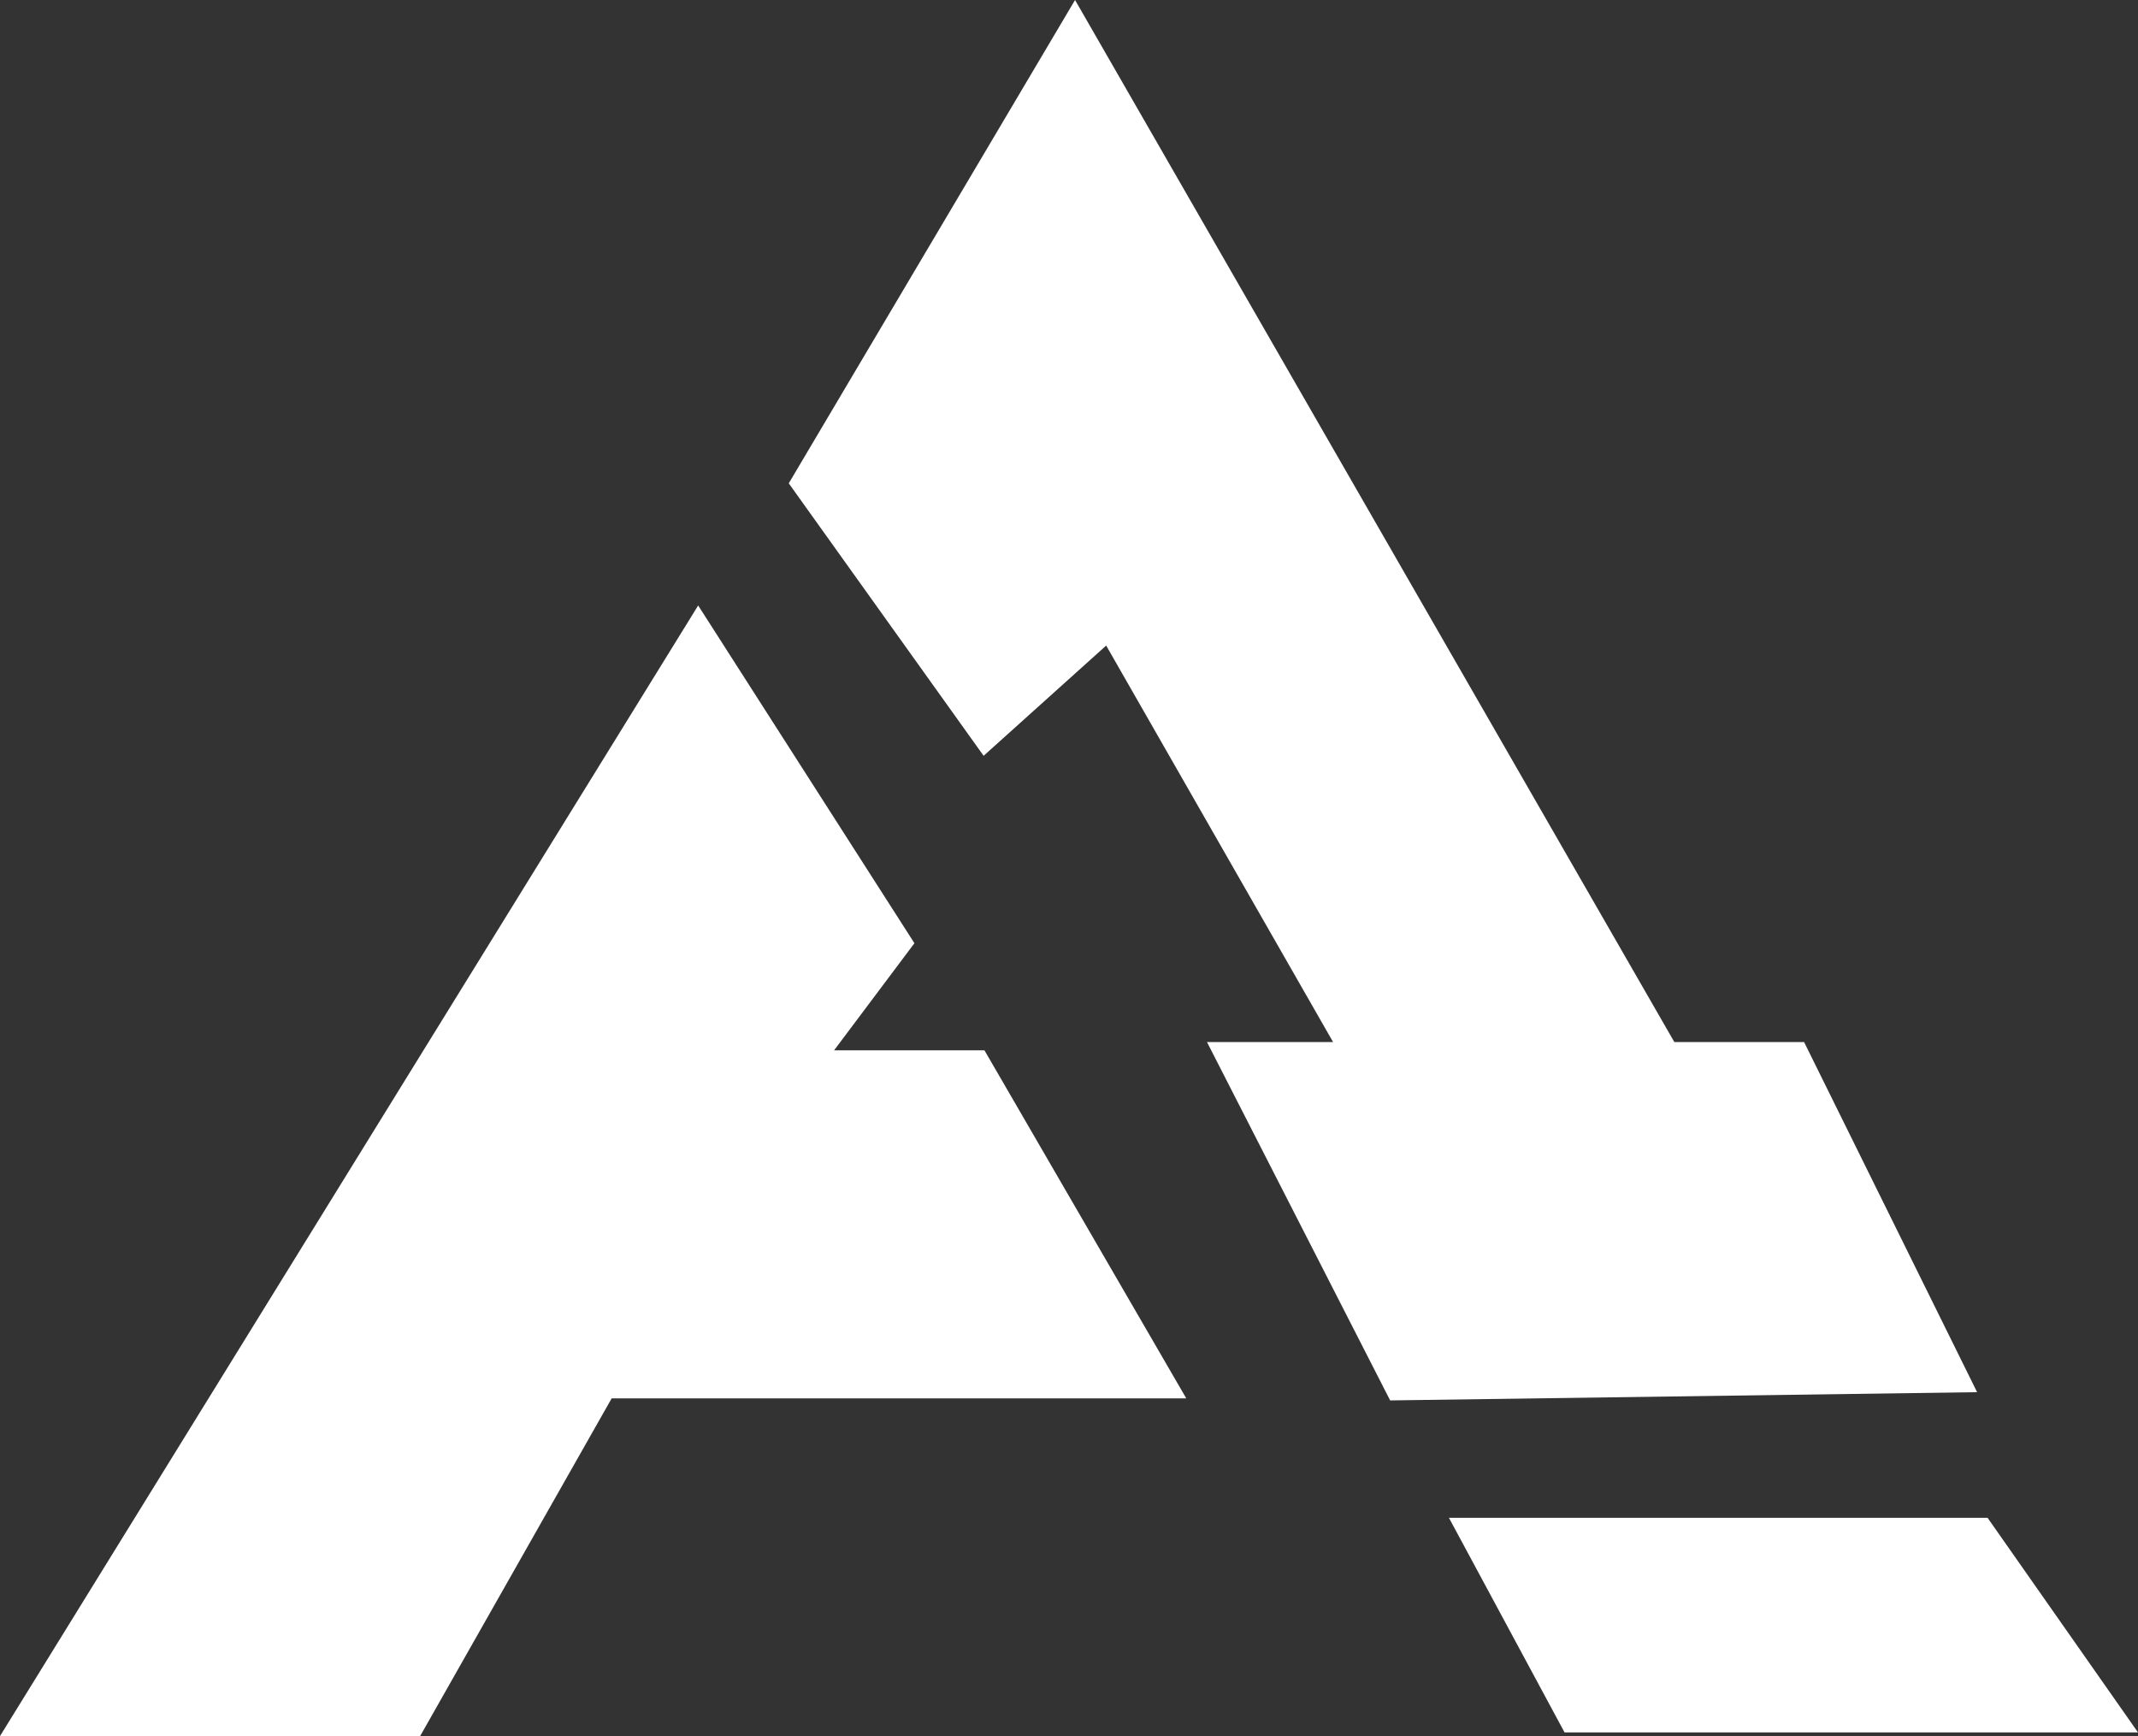<svg id="Group_288" data-name="Group 288" xmlns="http://www.w3.org/2000/svg" width="3424.792" height="2781.092" viewBox="0 0 3424.792 2781.092">
  <rect x="0" y="0" width="3424.792" height="2781.092" fill="#333333" stroke="none"/>
  <path id="Path_8" data-name="Path 8" d="M820.328,2080.192,1938.7,269.019,2285.1,810.059,2156.424,981.611h240.843l323.294,557.54H1800.133l-306.812,541.041Z" transform="translate(-820.328 700.899)" fill="#fff"/>
  <path id="Path_7" data-name="Path 7" d="M849.215,1021.089,1307.8,246.846l960,1669.312H2475.66l277.122,560.834-940.23,13.2-293.384-574.032H1721.15l-363.484-635.186-196.332,176.6Z" transform="translate(414.281 -246.846)" fill="#fff"/>
  <path id="Path_6" data-name="Path 6" d="M879.223,303.244l185.191,343.789h918.6L1742.05,303.244Z" transform="translate(1441.775 2128.157)" fill="#fff"/>
</svg>
